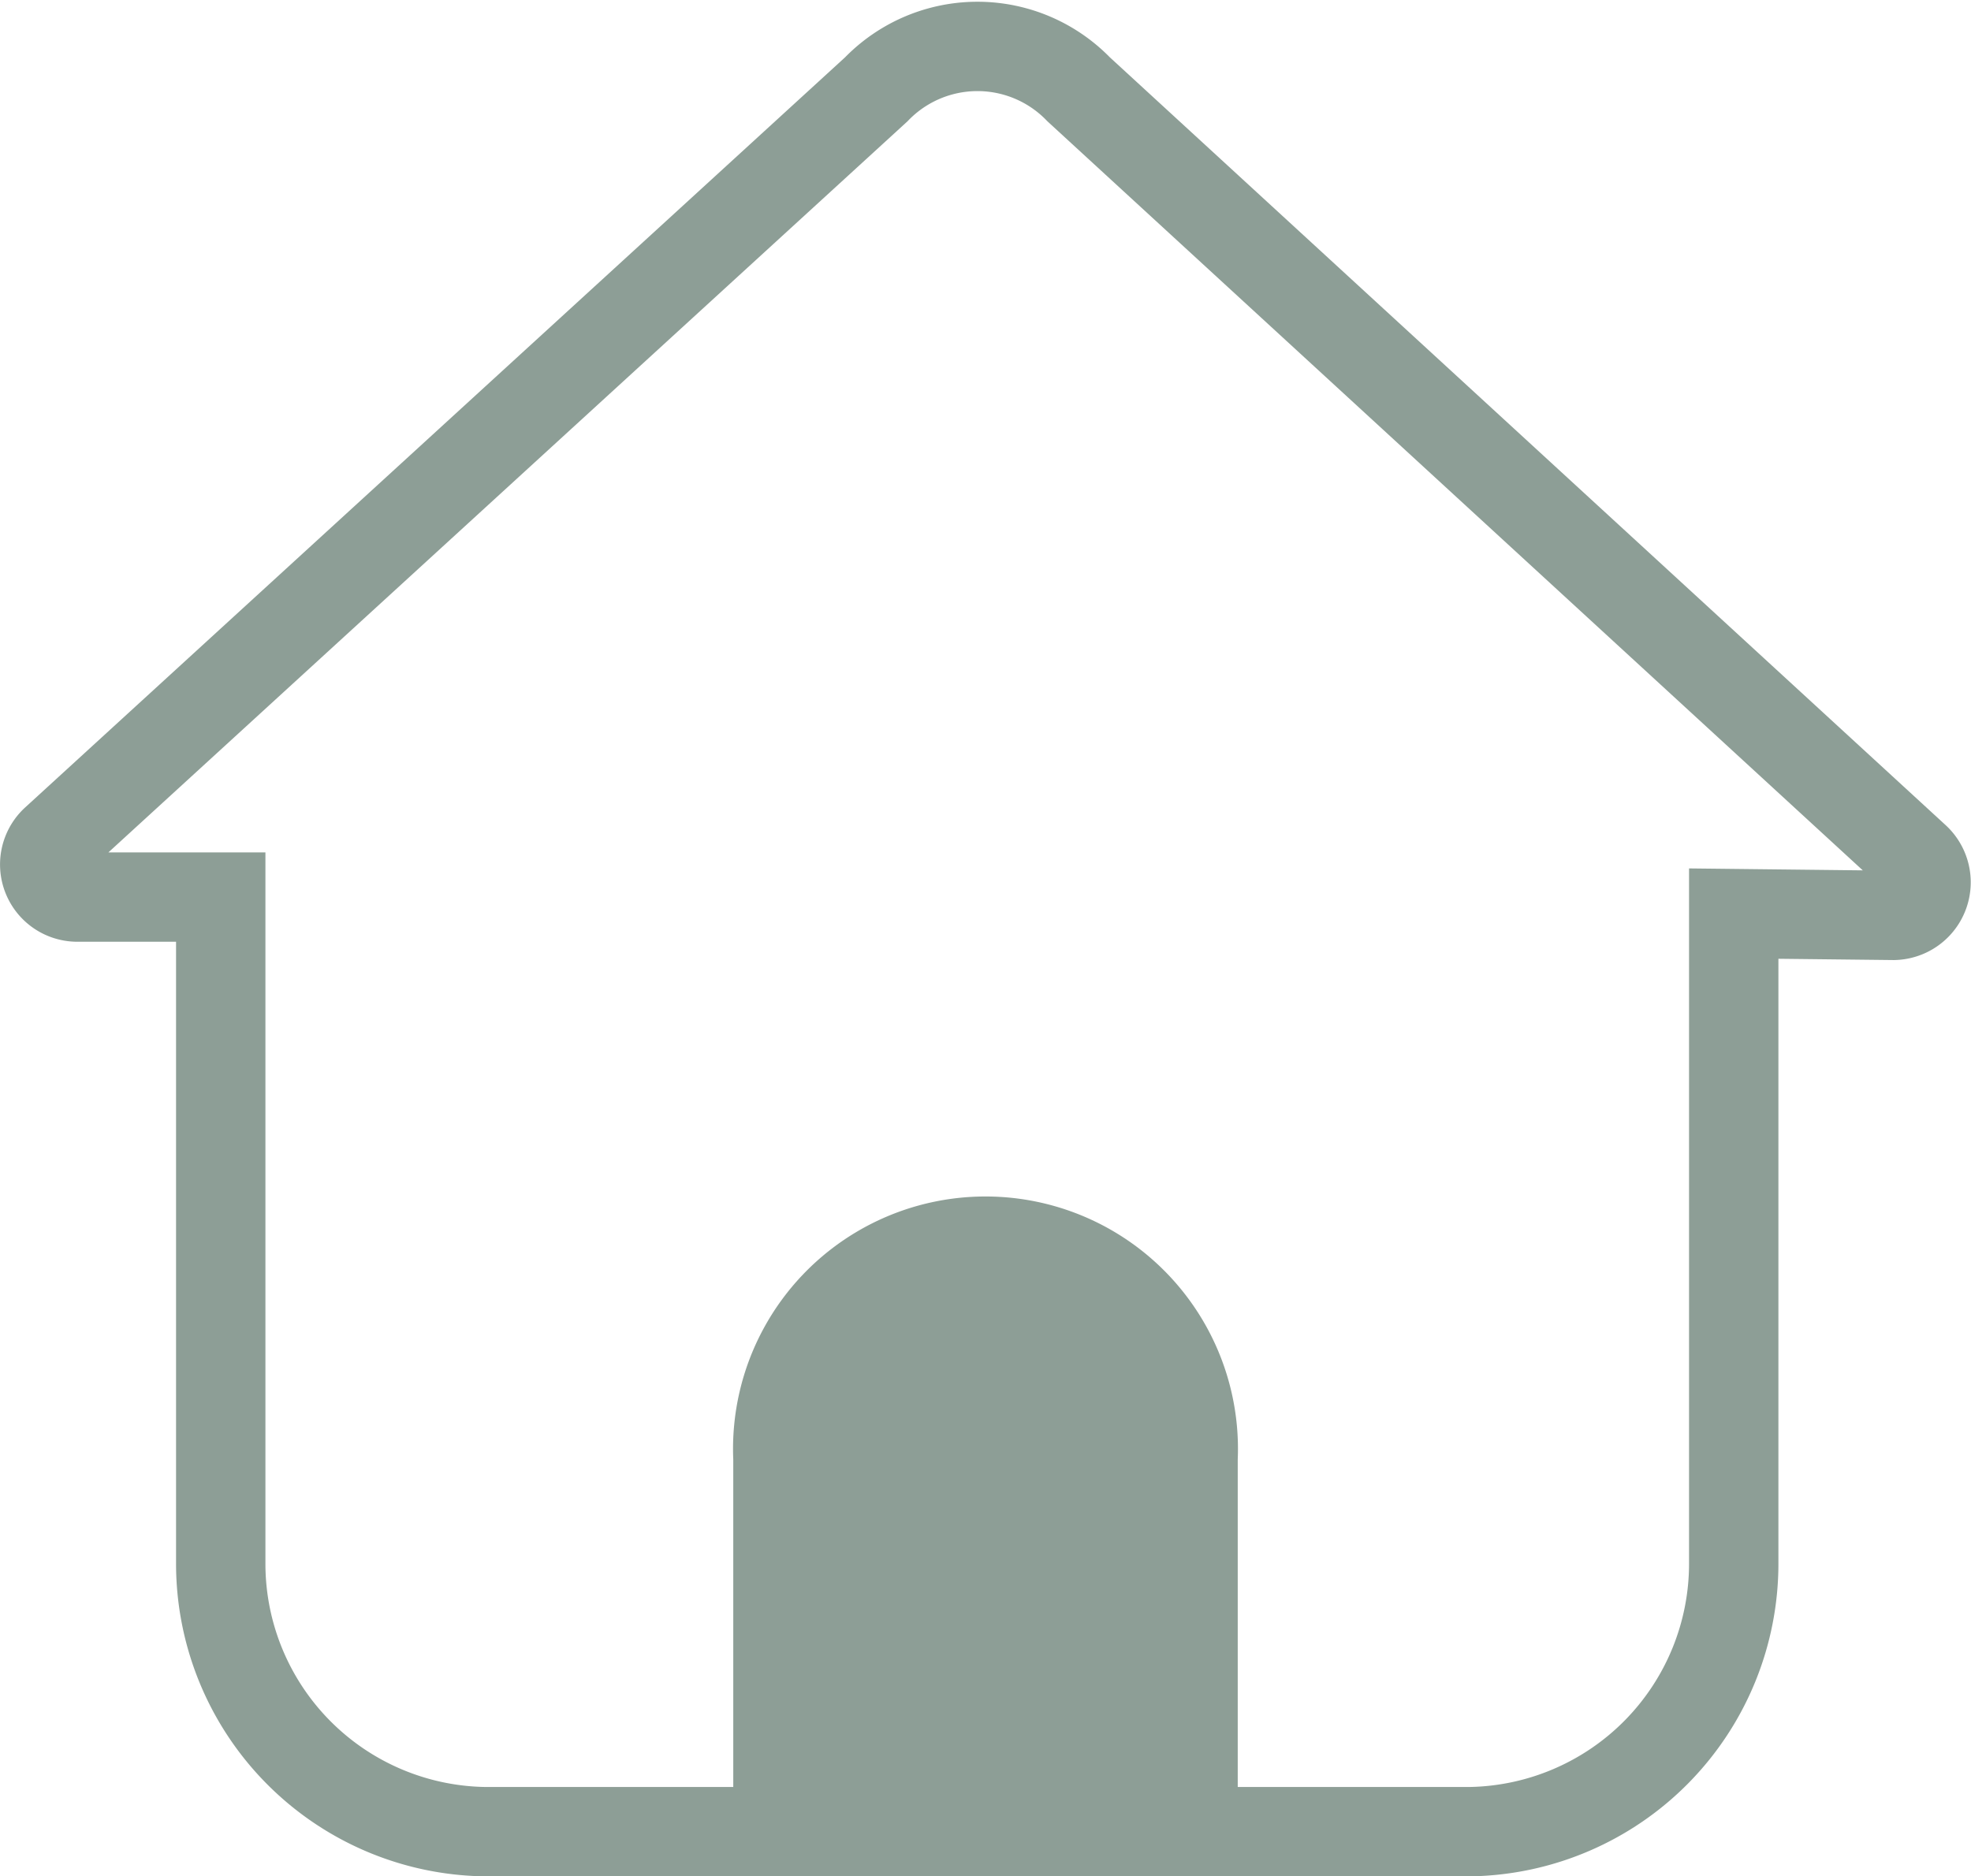 <svg xmlns="http://www.w3.org/2000/svg" viewBox="0 0 44.11 42"><defs><style>.cls-1{fill:none;stroke:#8d9e96;stroke-miterlimit:10;stroke-width:2px;}.cls-2{fill:#8d9e96;}</style></defs><g id="Layer_2" data-name="Layer 2"><g id="Layer_1-2" data-name="Layer 1"><path class="cls-1" d="M42.38,20.49a.74.74,0,0,0,.49-1.28L24.14,2a3.15,3.15,0,0,0-4.53,0L1.24,18.81a.73.73,0,0,0,.47,1.27l3.23,0V35a6,6,0,0,0,5.9,6H32.91a6,6,0,0,0,5.89-6V20.45Z"/><path class="cls-2" d="M16.41,40.36V32.67a5.65,5.65,0,1,1,11.29,0s0,7.69,0,7.69"/></g></g></svg>